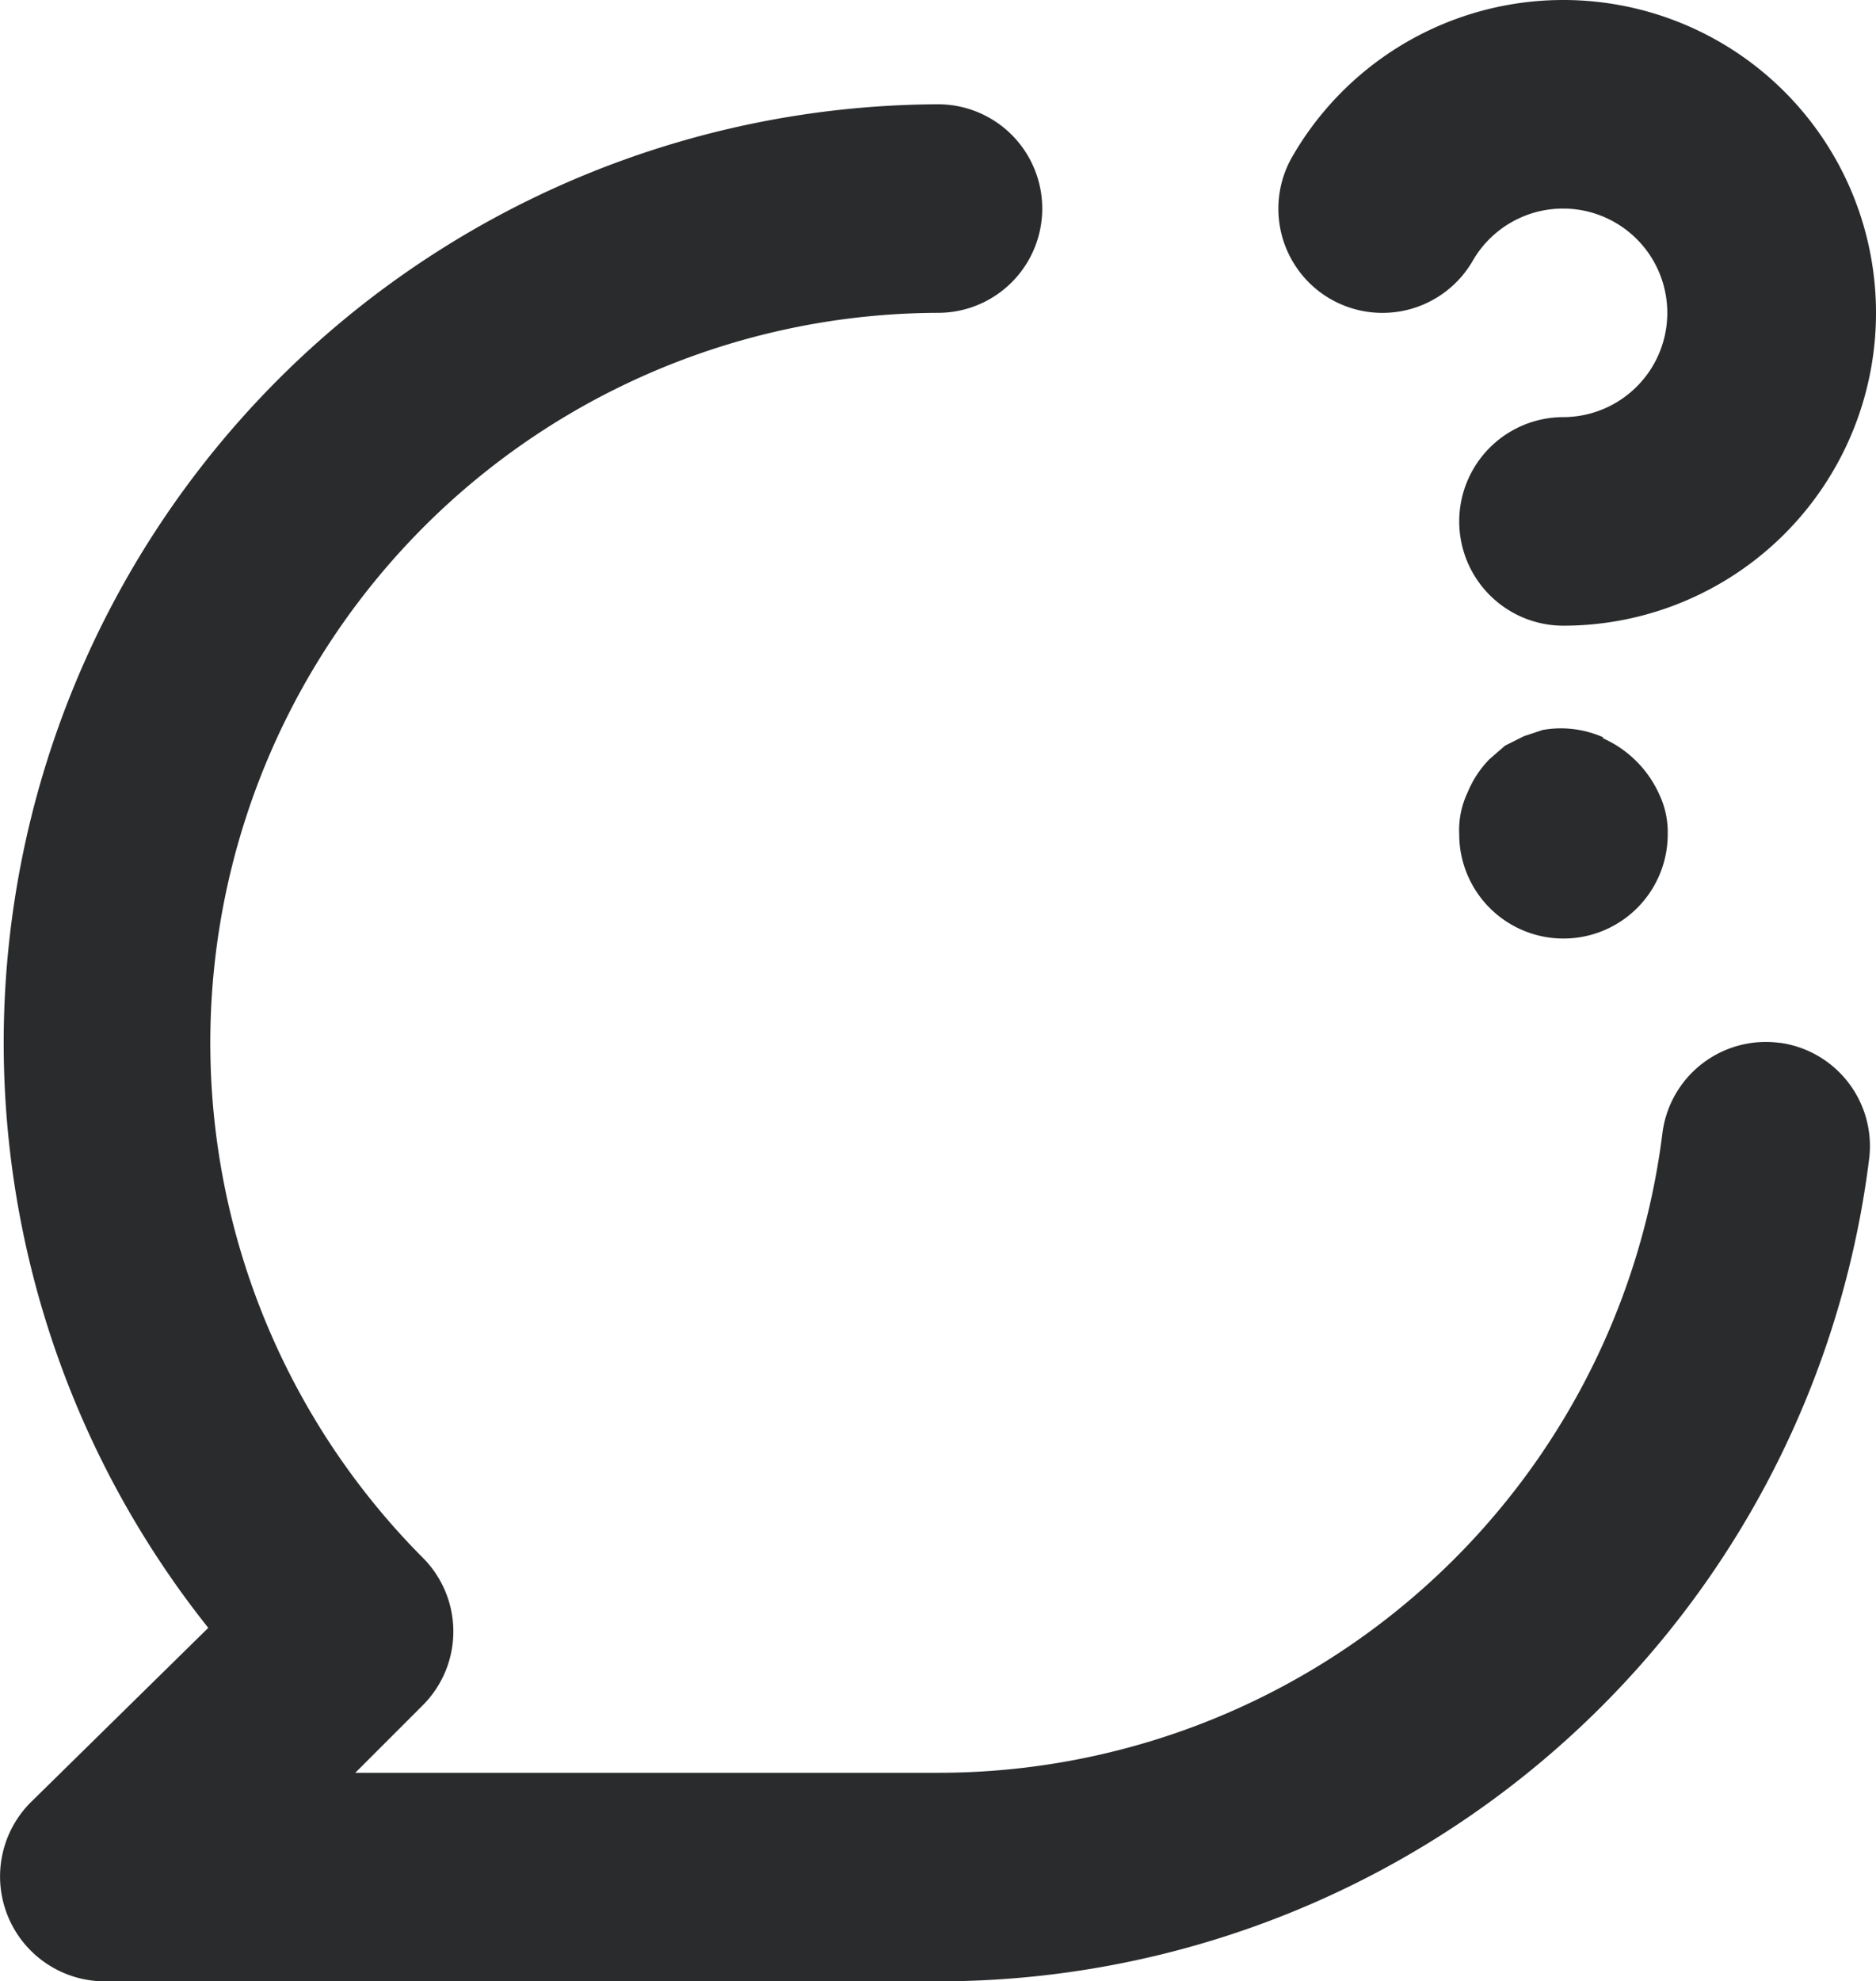 <svg xmlns="http://www.w3.org/2000/svg" width="17.996" height="19" viewBox="0 0 17.996 19">
  <path id="Path_1952" data-name="Path 1952" d="M14.77,5.87a1,1,0,0,0,1.36-.37A1,1,0,1,1,17,7a1,1,0,0,0,0,2,3,3,0,1,0-2.6-4.5,1,1,0,0,0,.364,1.367ZM19.07,13a1,1,0,0,0-1.12.86A7,7,0,0,1,11,20H5.41l.65-.65a1,1,0,0,0,0-1.41A7,7,0,0,1,11,6a1,1,0,0,0,0-2A9,9,0,0,0,4,18.61L2.29,20.29A1.006,1.006,0,0,0,3,22h8a9,9,0,0,0,8.93-7.87A1,1,0,0,0,19.078,13Zm-1.69-2.93A1,1,0,0,0,16.8,10l-.18.06-.18.09-.15.13a1,1,0,0,0-.21.32A.837.837,0,0,0,16,11a1,1,0,0,0,2,0,.846.846,0,0,0-.08-.38,1.069,1.069,0,0,0-.54-.54Z" transform="translate(-2.002 -3)" fill="#2a2b2c"/>
</svg>
